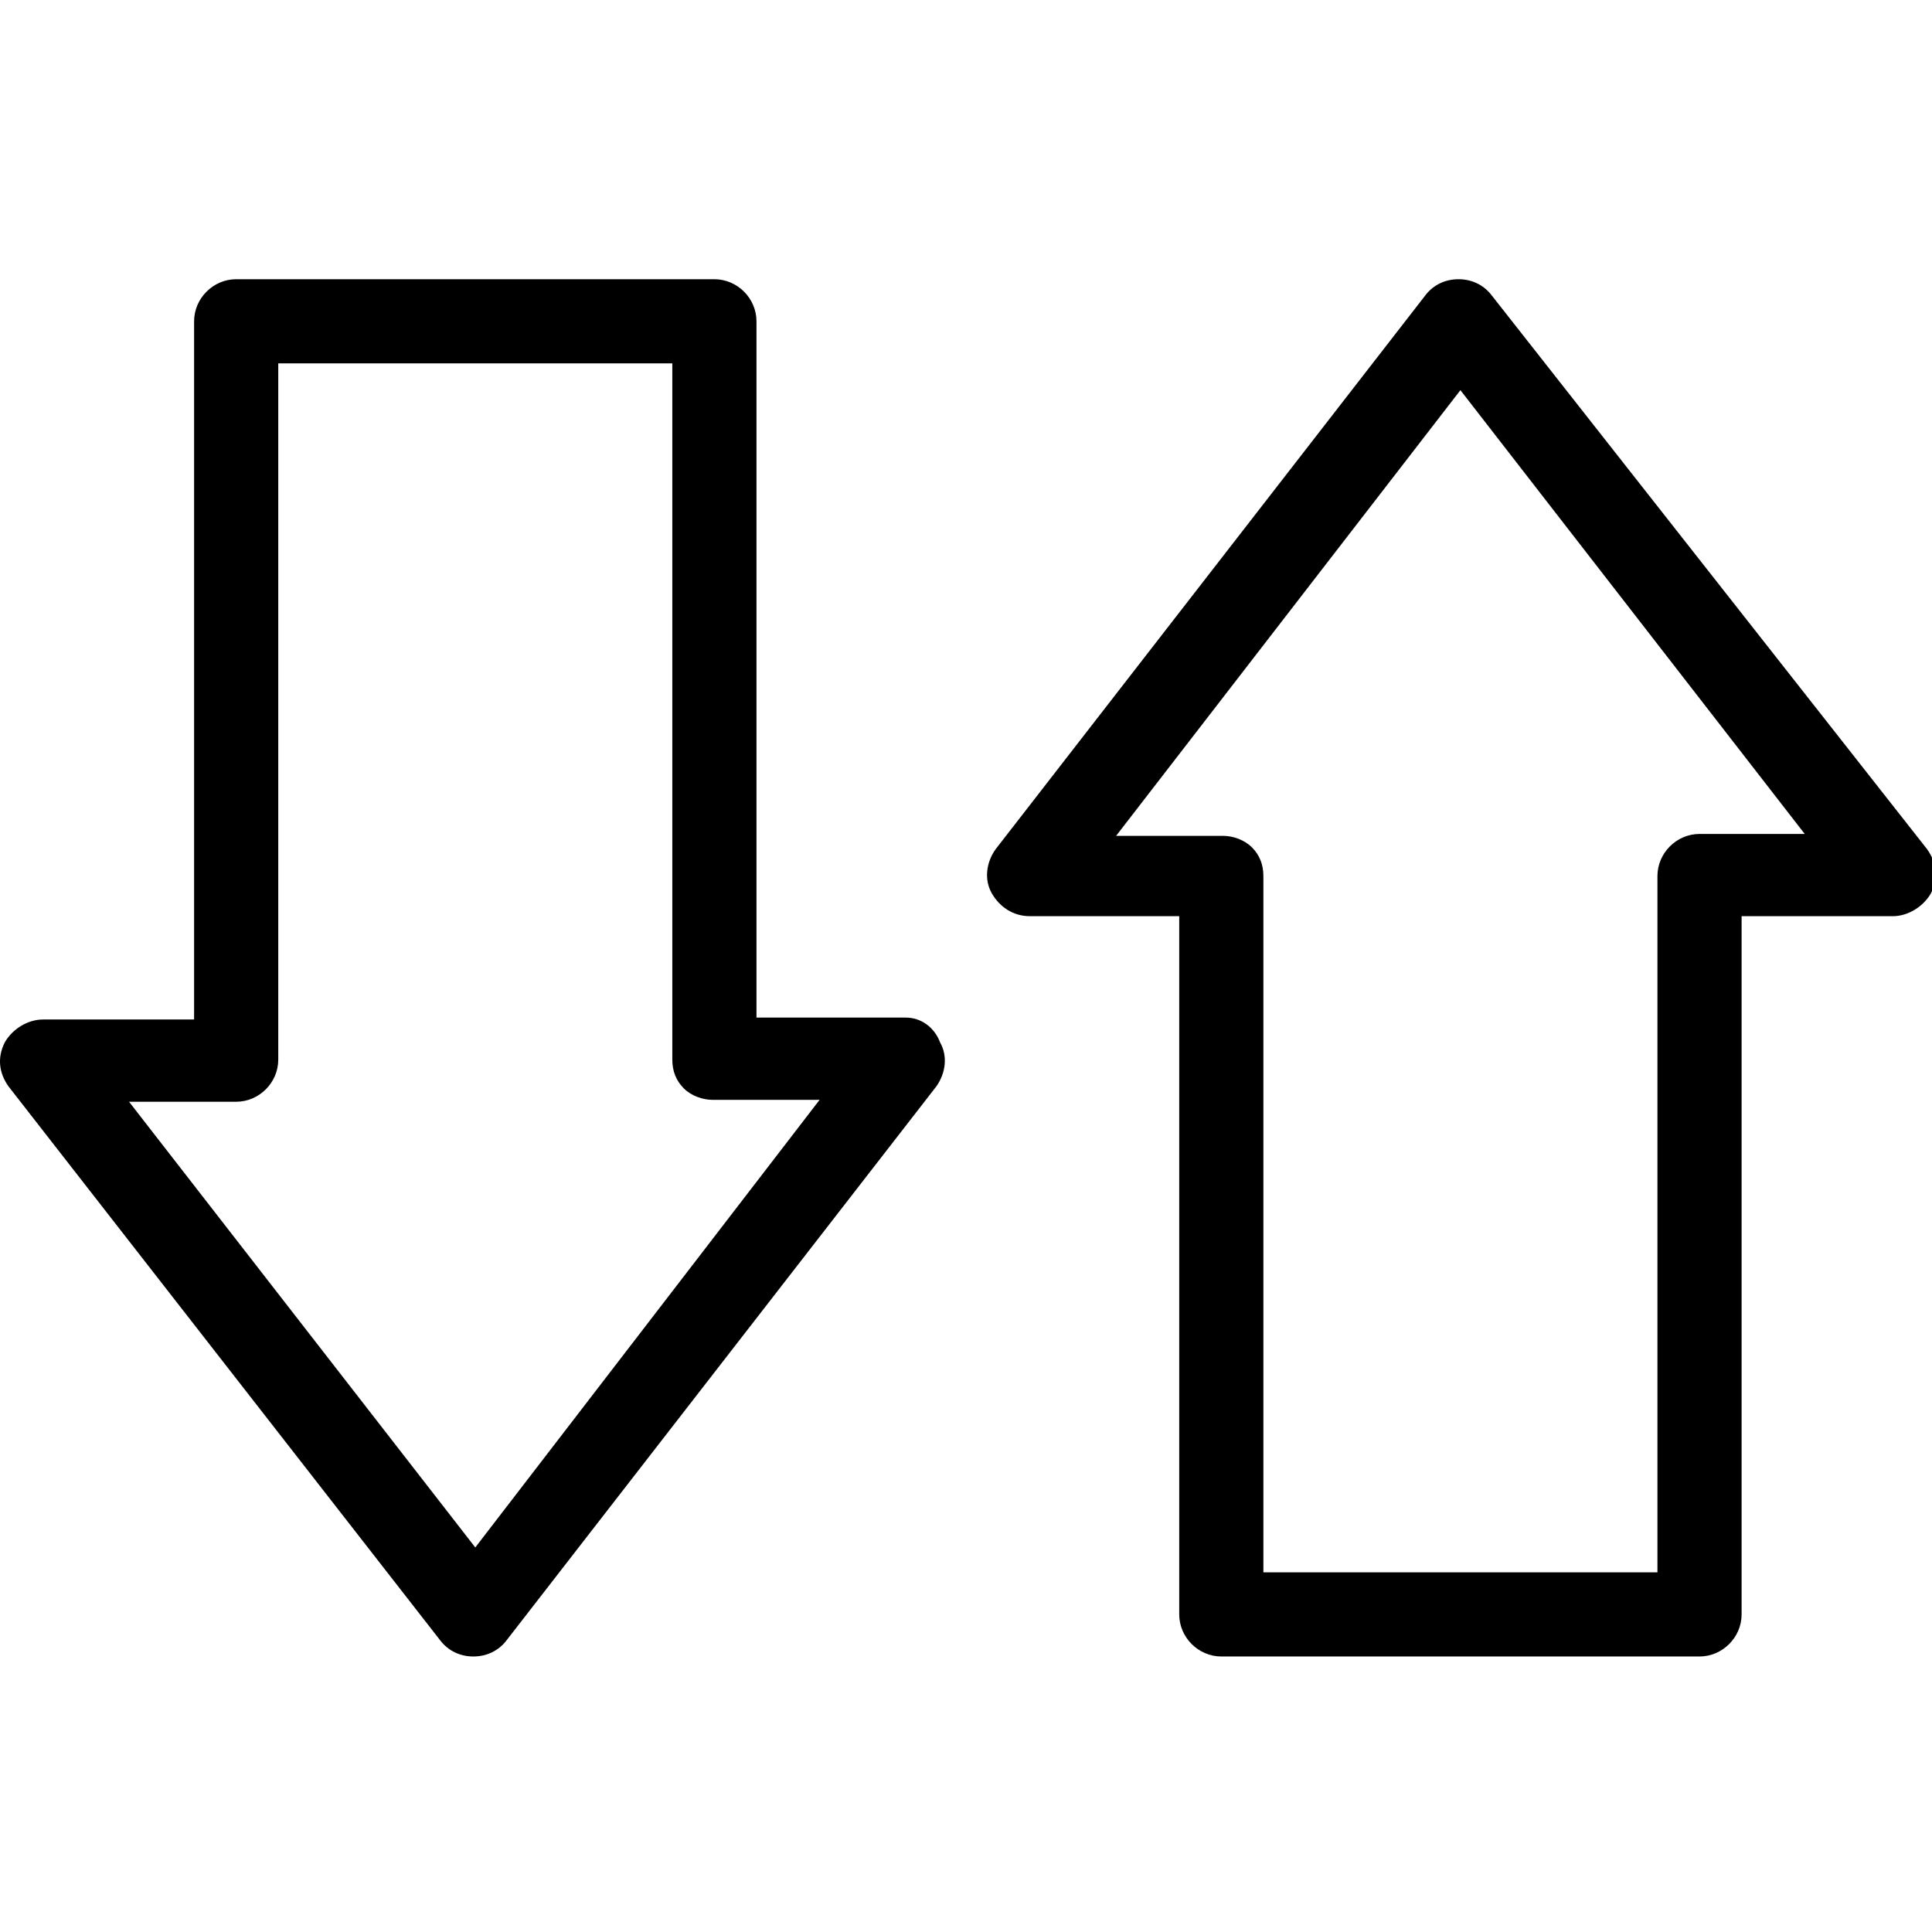 <svg
    xmlns="http://www.w3.org/2000/svg"
    viewBox="0 0 404 404"
    id="vector">
    <path
        id="path_2"
        d="M 189.387 212.787 C 189.387 212.787 189.231 212.787 189.211 212.787 L 158.187 212.787 L 158.187 67.187 C 158.187 62.387 154.187 58.387 149.387 58.387 L 49.387 58.387 C 44.587 58.387 40.587 62.387 40.587 67.187 L 40.587 213.187 L 8.987 213.187 C 5.787 213.187 2.587 215.187 0.987 217.987 C -0.613 221.187 -0.213 224.387 1.787 227.187 L 92.187 343.187 C 93.787 345.187 96.187 346.387 98.987 346.387 C 101.787 346.387 104.187 345.187 105.787 343.187 L 195.787 227.187 C 197.787 224.387 198.187 220.787 196.587 217.987 C 195.387 214.787 192.587 212.787 189.387 212.787 Z M 99.387 323.587 L 26.987 230.387 L 49.387 230.387 C 54.187 230.387 58.187 226.387 58.187 221.587 L 58.187 75.987 L 140.587 75.987 L 140.587 221.587 C 140.587 223.987 141.387 225.987 142.987 227.587 C 144.587 229.187 146.987 229.987 148.987 229.987 L 171.387 229.987 L 99.387 323.587 Z"
        fill="#000000"/>
    <path
        id="path_3"
        d="M 402.987 177.587 L 311.787 61.587 C 310.187 59.587 307.787 58.387 304.987 58.387 C 302.187 58.387 299.787 59.587 298.187 61.587 L 208.187 177.587 C 206.187 180.387 205.787 183.987 207.387 186.787 C 208.987 189.587 211.787 191.587 215.387 191.587 L 246.587 191.587 L 246.587 337.587 C 246.587 342.387 250.587 346.387 255.387 346.387 L 355.387 346.387 C 360.187 346.387 364.187 342.387 364.187 337.587 L 364.187 191.587 L 395.787 191.587 C 398.987 191.587 402.187 189.587 403.787 186.787 C 405.387 183.587 404.987 180.387 402.987 177.587 Z M 355.387 174.387 C 350.587 174.387 346.587 178.387 346.587 183.187 L 346.587 328.787 L 264.187 328.787 L 264.187 183.187 C 264.187 180.787 263.387 178.787 261.787 177.187 C 260.187 175.587 257.787 174.787 255.787 174.787 L 233.387 174.787 L 305.387 81.587 L 377.387 174.387 L 355.387 174.387 Z"
        fill="#000000"/>
</svg>
